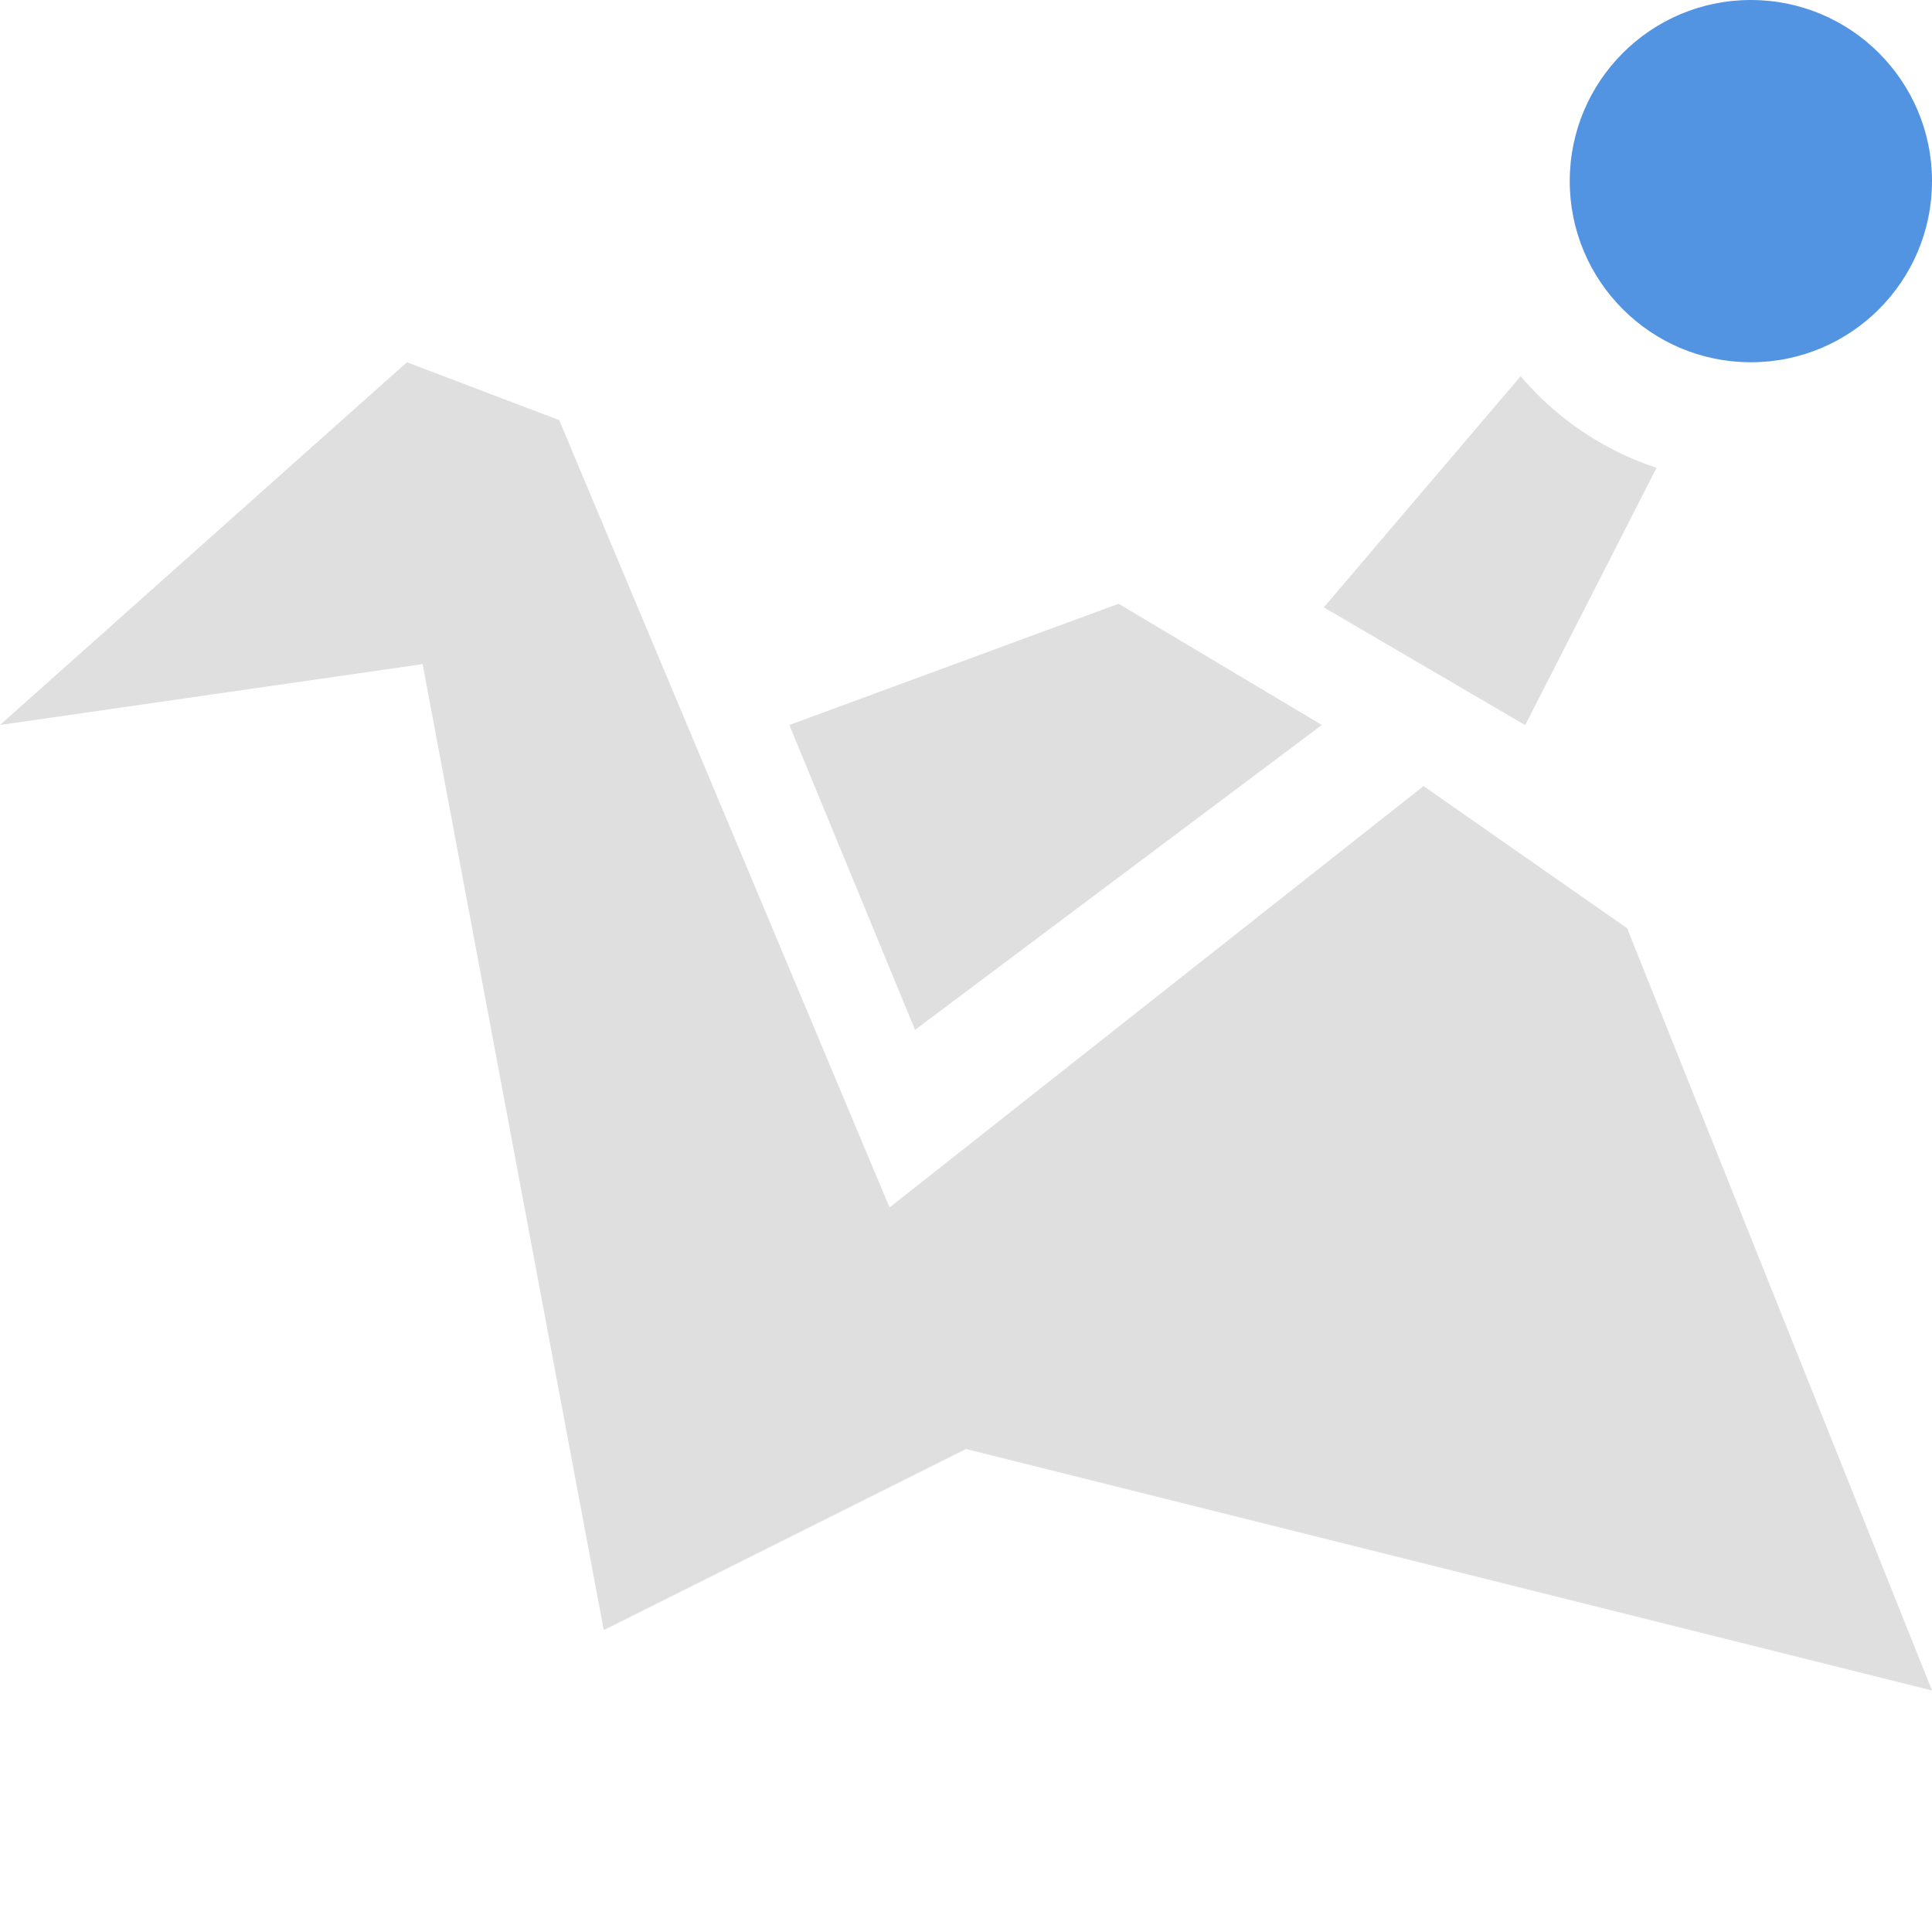 <svg xmlns="http://www.w3.org/2000/svg" width="16" height="16"><defs><style id="current-color-scheme" type="text/css">.ColorScheme-Text{color:#dfdfdf;}.ColorScheme-Highlight{color:#5294e2;}</style></defs><path d="M3.37 3L0 6.004 3.5 5.5l1.5 8L8 12l8 2-2.525-6.313-1.686-1.177L7.367 10 4.631 3.479zm9.224.115L10.963 5.03l1.668.975 1.088-2.131a2.5 2.5 0 0 1-1.125-.758zM9.264 5L6.537 6.004l1.041 2.525 3.369-2.525z" fill="currentColor" class="ColorScheme-Text"/><circle cx="14.5" cy="1.5" r="1.5" fill="currentColor" class="ColorScheme-Highlight"/></svg>